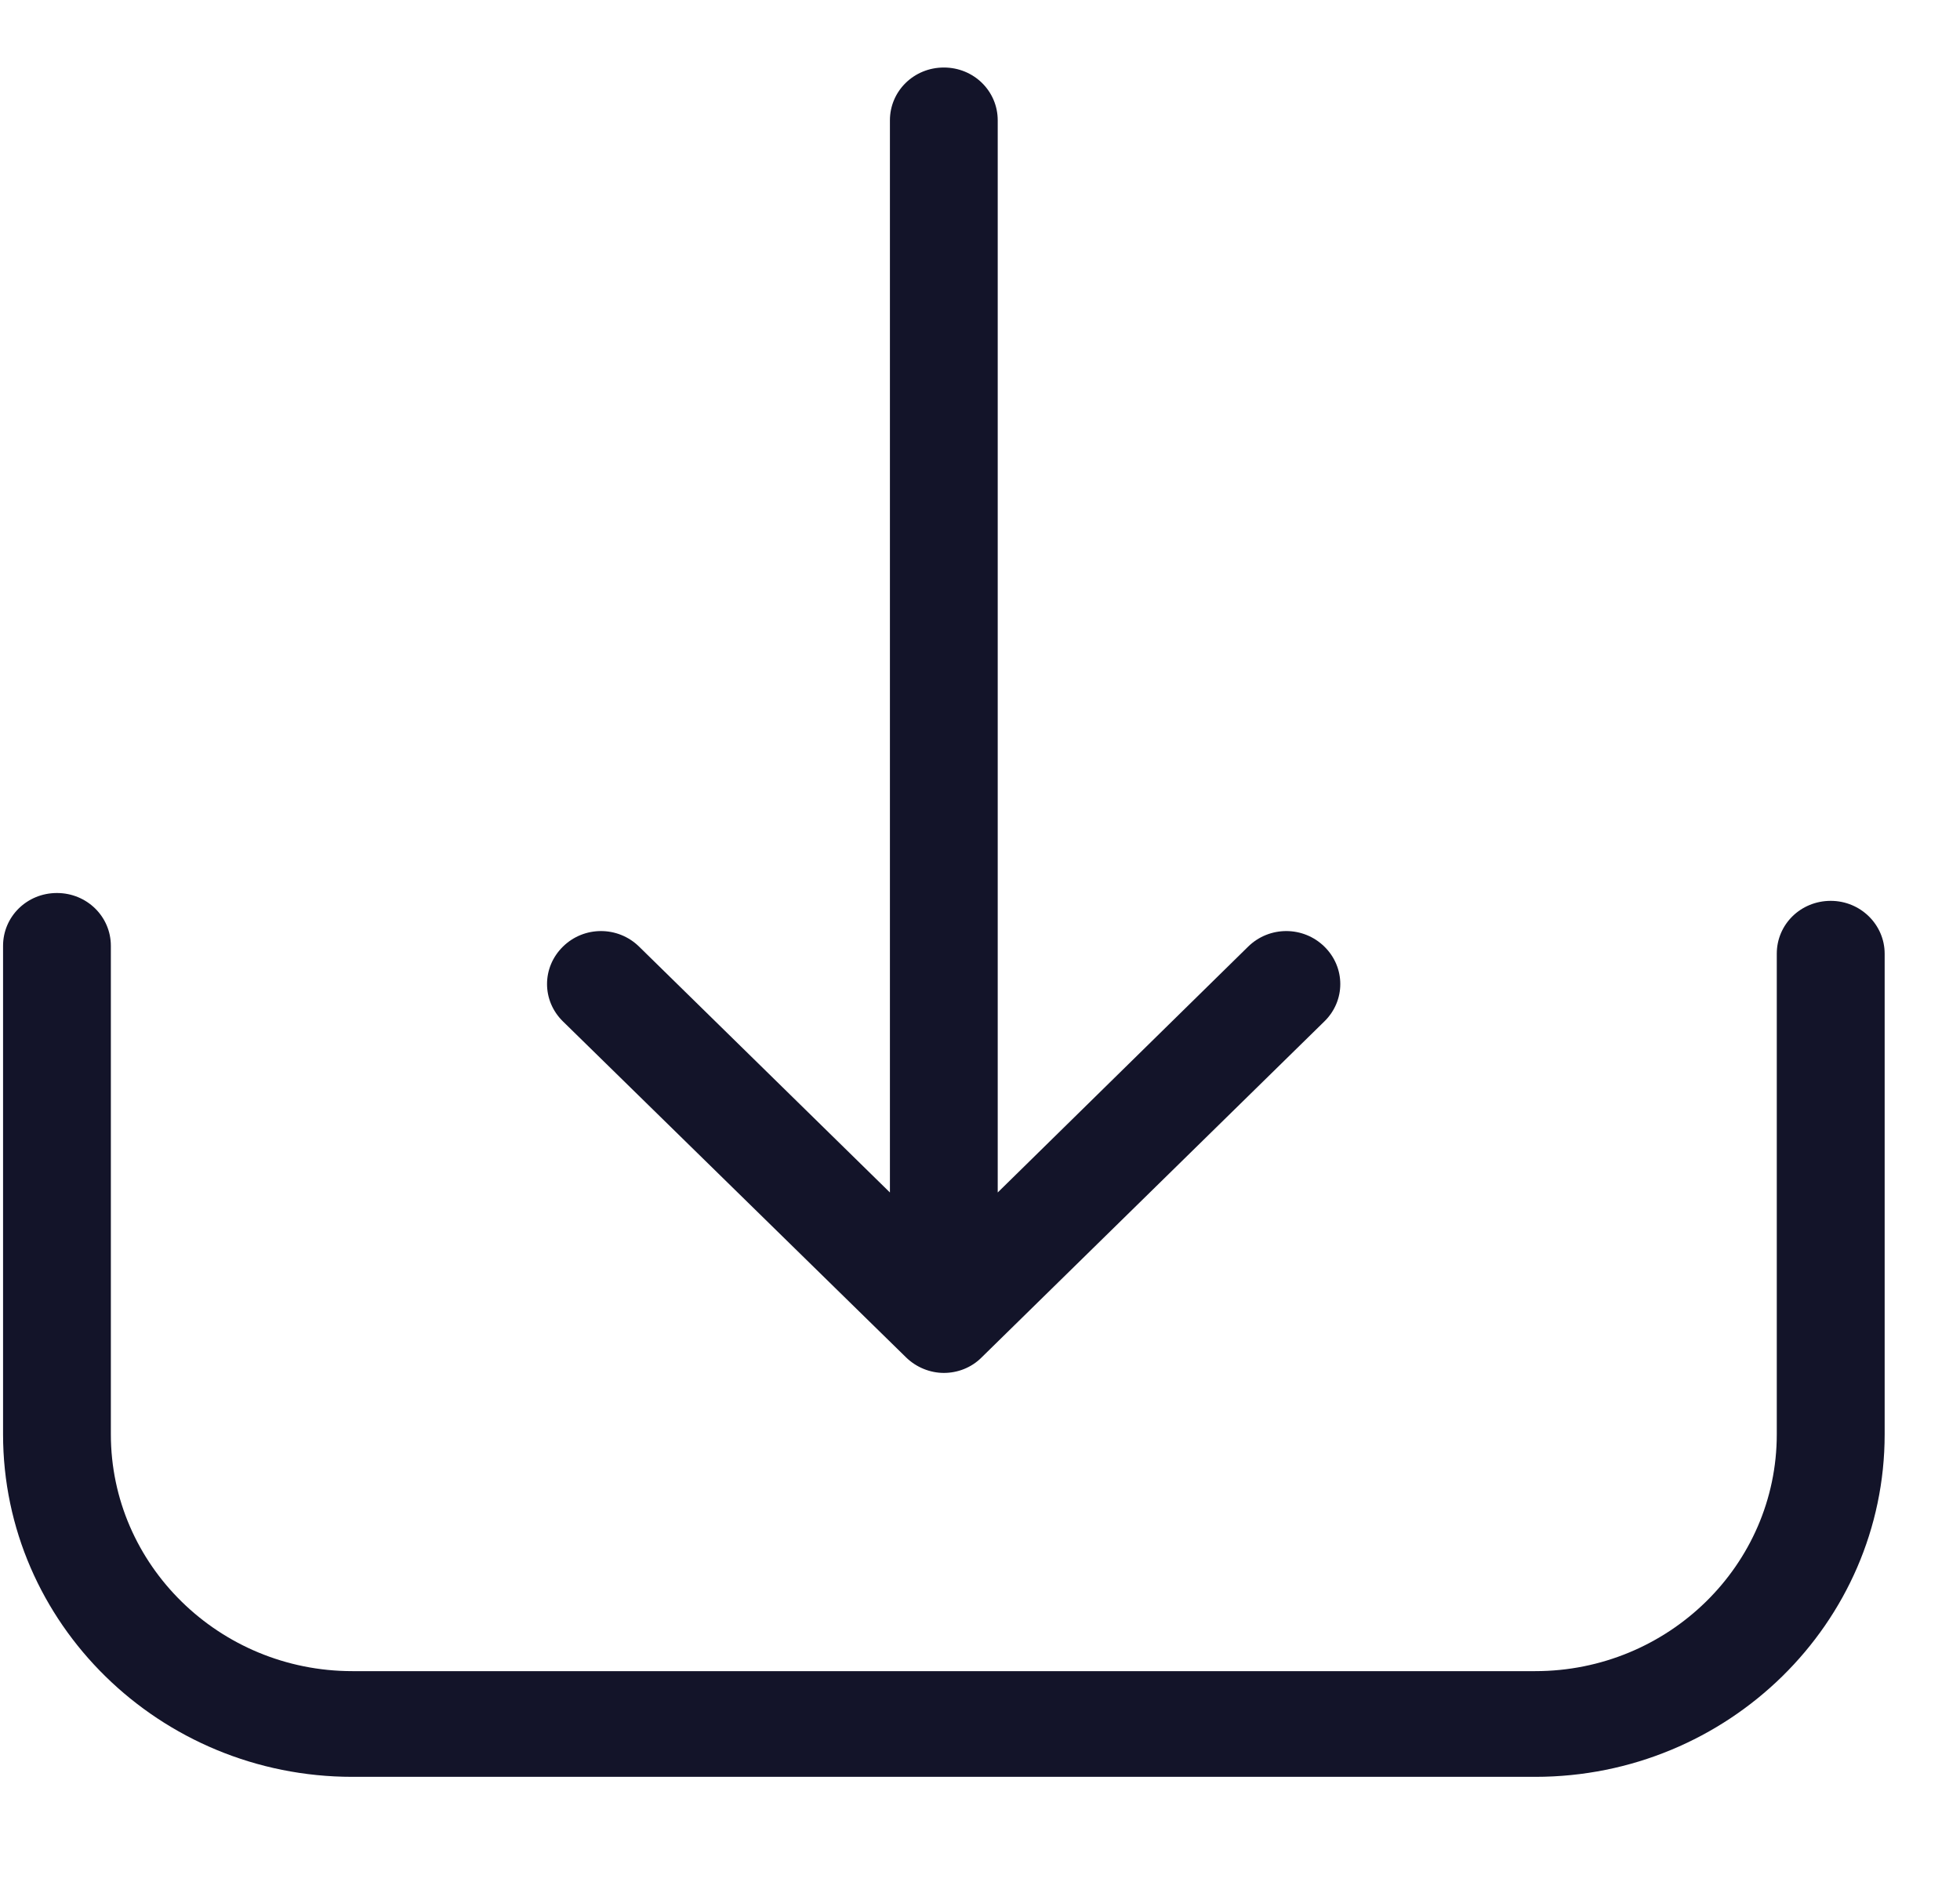 <svg width="25" height="24" viewBox="0 0 25 24" fill="none" xmlns="http://www.w3.org/2000/svg">
<g clip-path="url(#clip0)">
<path d="M23.351 11.488C22.969 11.488 22.663 11.787 22.663 12.162V18.291C22.663 19.959 21.278 21.311 19.582 21.311H4.495C2.794 21.311 1.414 19.954 1.414 18.291V12.062C1.414 11.688 1.108 11.388 0.726 11.388C0.344 11.388 0.039 11.688 0.039 12.062V18.291C0.039 20.702 2.04 22.659 4.495 22.659H19.582C22.042 22.659 24.039 20.697 24.039 18.291V12.162C24.039 11.793 23.733 11.488 23.351 11.488Z" fill="#131429"/>
<path d="M11.555 17.308C11.687 17.438 11.865 17.508 12.039 17.508C12.212 17.508 12.39 17.443 12.523 17.308L16.893 13.025C17.163 12.761 17.163 12.337 16.893 12.072C16.623 11.807 16.19 11.807 15.92 12.072L12.726 15.207V1.535C12.726 1.161 12.421 0.861 12.039 0.861C11.657 0.861 11.351 1.161 11.351 1.535V15.207L8.152 12.072C7.882 11.807 7.449 11.807 7.18 12.072C6.91 12.337 6.91 12.761 7.18 13.025L11.555 17.308Z" fill="#131429"/>
</g>
<defs>
<clipPath id="clip0">
<path d="M0.039 0H24.039V23.52H0.039V0Z" fill="white"/>
</clipPath>
</defs>
</svg>
